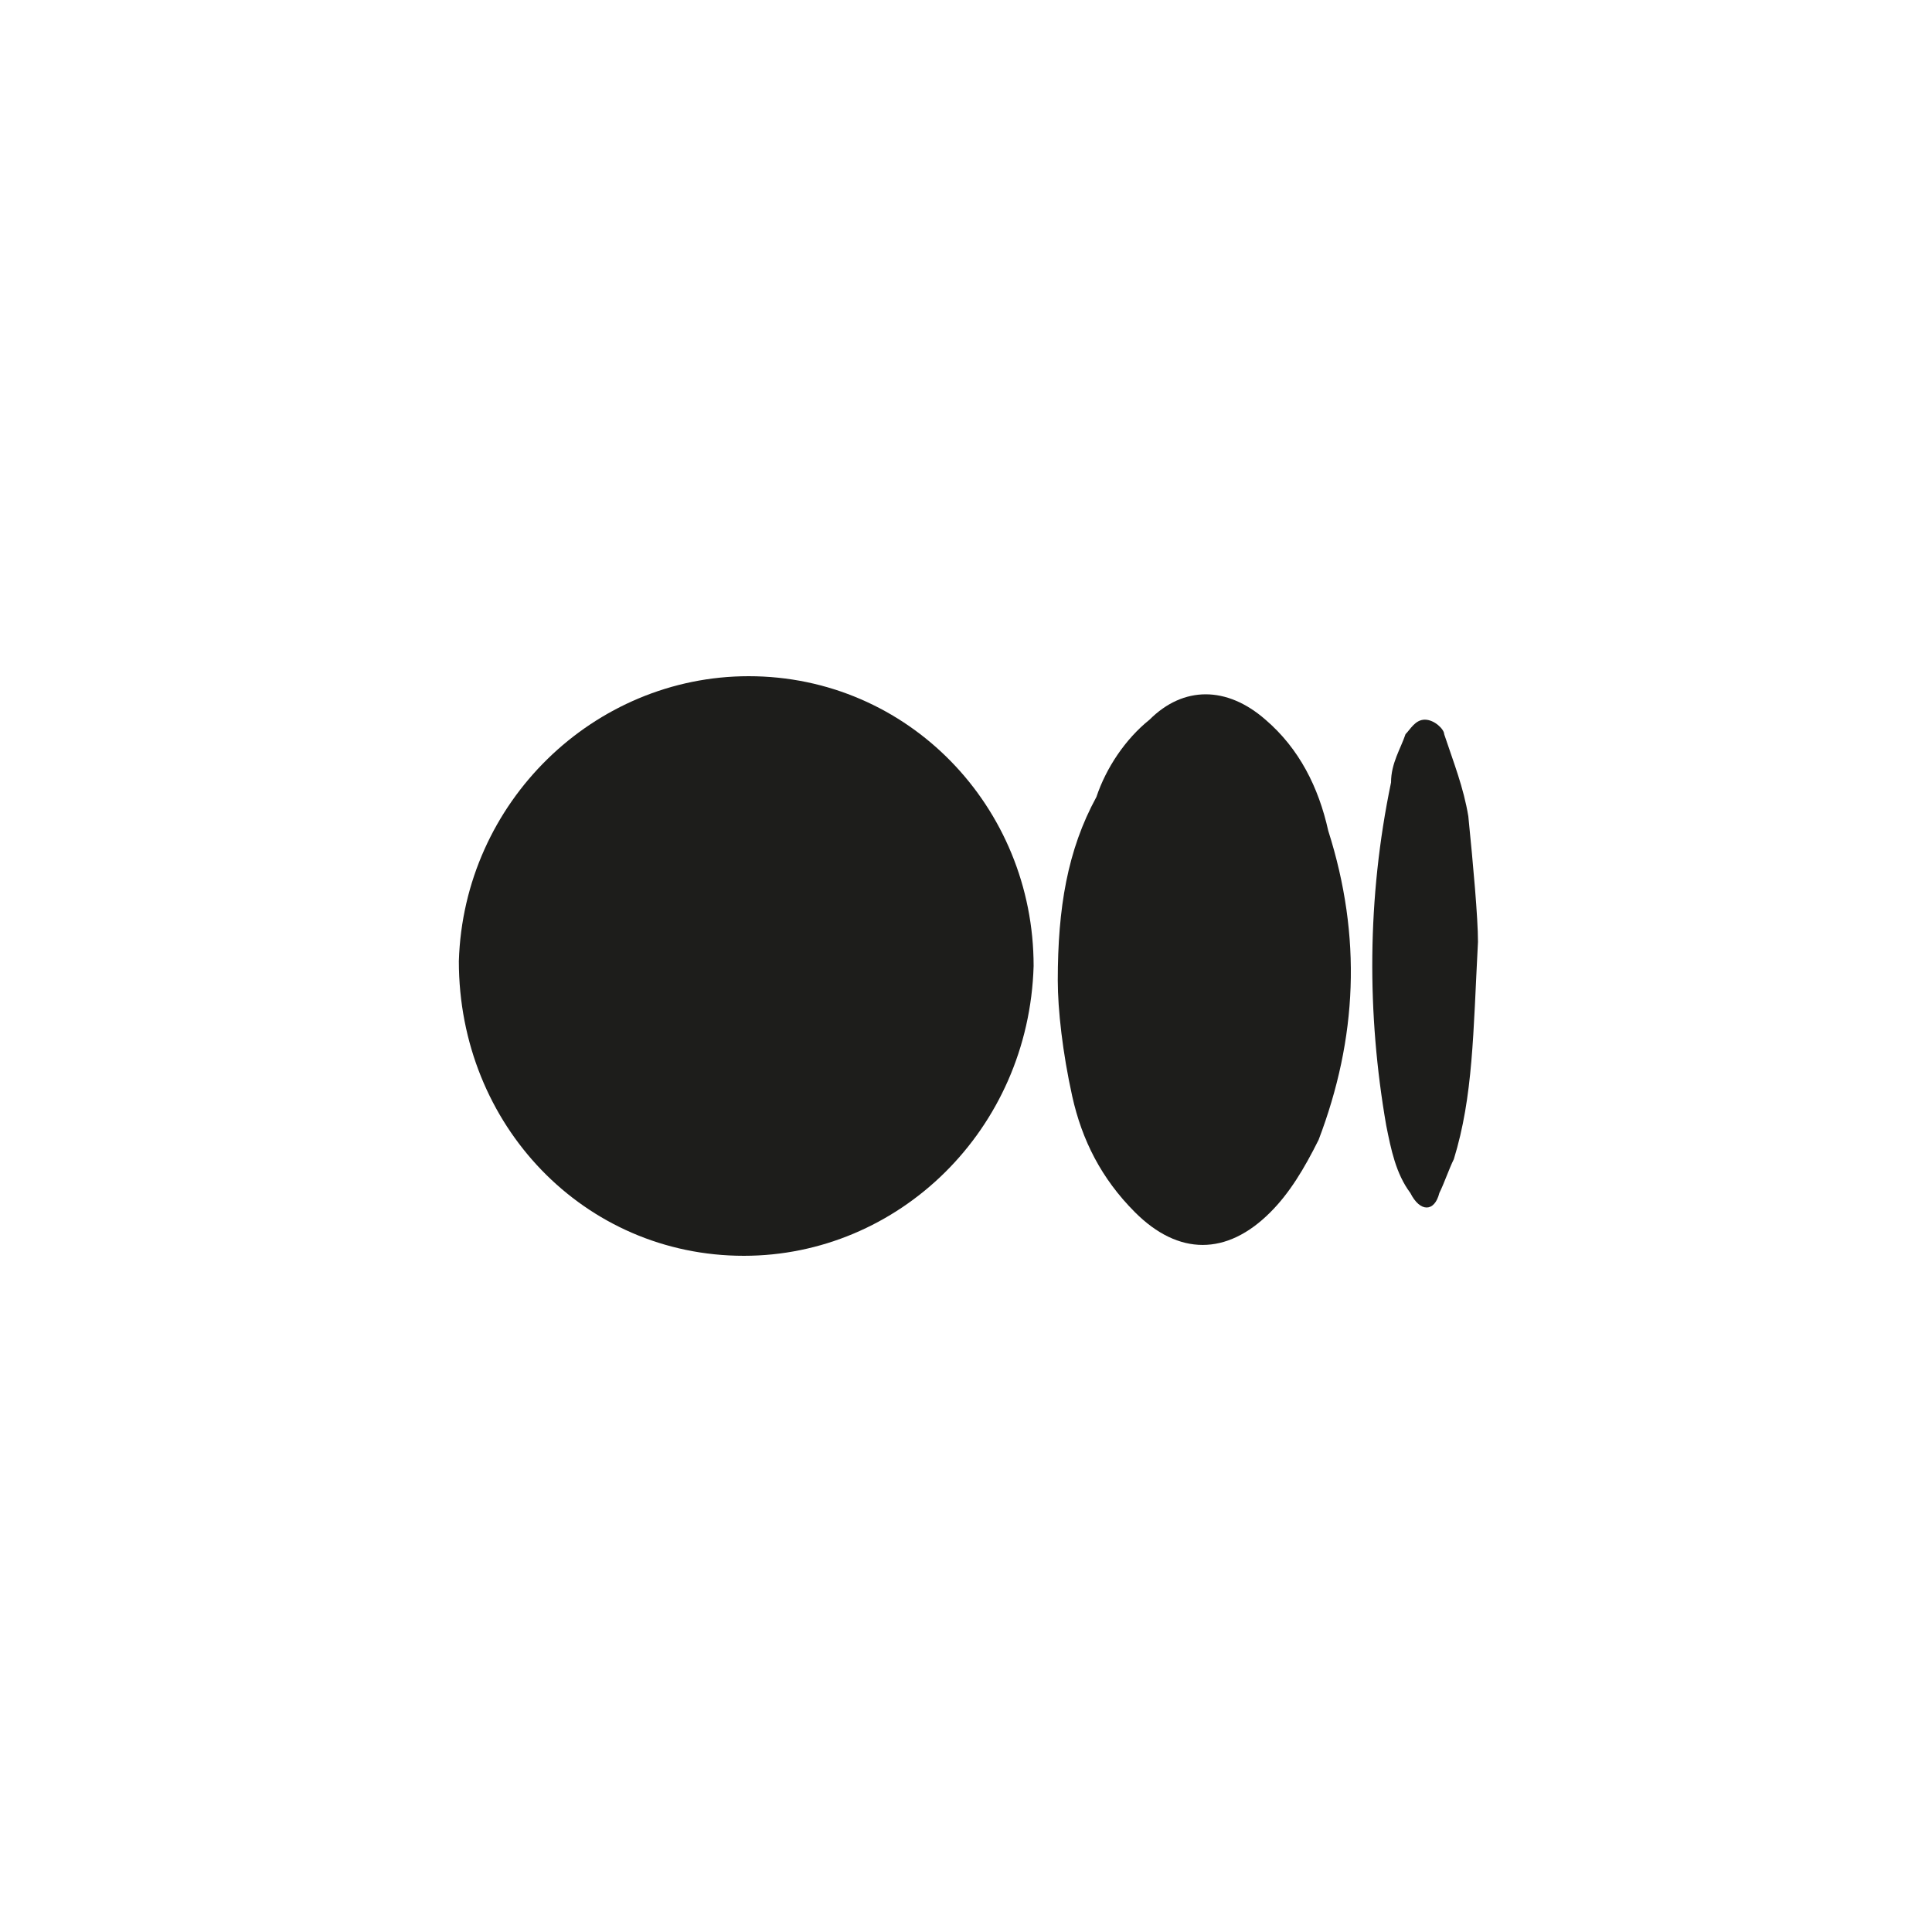 <?xml version="1.0" encoding="utf-8"?>
<!-- Generator: Adobe Illustrator 24.3.0, SVG Export Plug-In . SVG Version: 6.00 Build 0)  -->
<svg version="1.1" id="Capa_1" xmlns="http://www.w3.org/2000/svg" xmlns:xlink="http://www.w3.org/1999/xlink" x="0px" y="0px"
	 viewBox="0 0 40 40" style="enable-background:new 0 0 40 40;" xml:space="preserve">
<style type="text/css">
	.st0{fill:#1D1D1B;}
</style>
<g>
	<path class="st0" d="M21.4,20c0-3.3-2.6-6-5.9-6c-3.2,0-5.9,2.6-6,5.9c0,3.4,2.6,6.1,5.9,6.1C18.6,26,21.3,23.4,21.4,20z"/>
	<path class="st0" d="M21.9,20.3c0,0.6,0.1,1.5,0.3,2.4c0.2,0.9,0.6,1.7,1.3,2.4c0.9,0.9,1.9,0.9,2.8,0c0.4-0.4,0.7-0.9,1-1.5
		c0.8-2.1,0.9-4.2,0.2-6.4c-0.2-0.9-0.6-1.7-1.3-2.3c-0.8-0.7-1.7-0.7-2.4,0c-0.5,0.4-0.9,1-1.1,1.6C22.1,17.6,21.9,18.8,21.9,20.3z
		"/>
	<path class="st0" d="M30.6,19.5c0-0.5-0.1-1.6-0.2-2.6c-0.1-0.6-0.3-1.1-0.5-1.7c0-0.1-0.2-0.3-0.4-0.3s-0.3,0.2-0.4,0.3
		c-0.1,0.3-0.3,0.6-0.3,1c-0.5,2.4-0.5,4.8-0.1,7.1c0.1,0.5,0.2,1,0.5,1.4c0.2,0.4,0.5,0.4,0.6,0c0.1-0.2,0.2-0.5,0.3-0.7
		C30.5,22.7,30.5,21.4,30.6,19.5z"/>
</g>
</svg>
